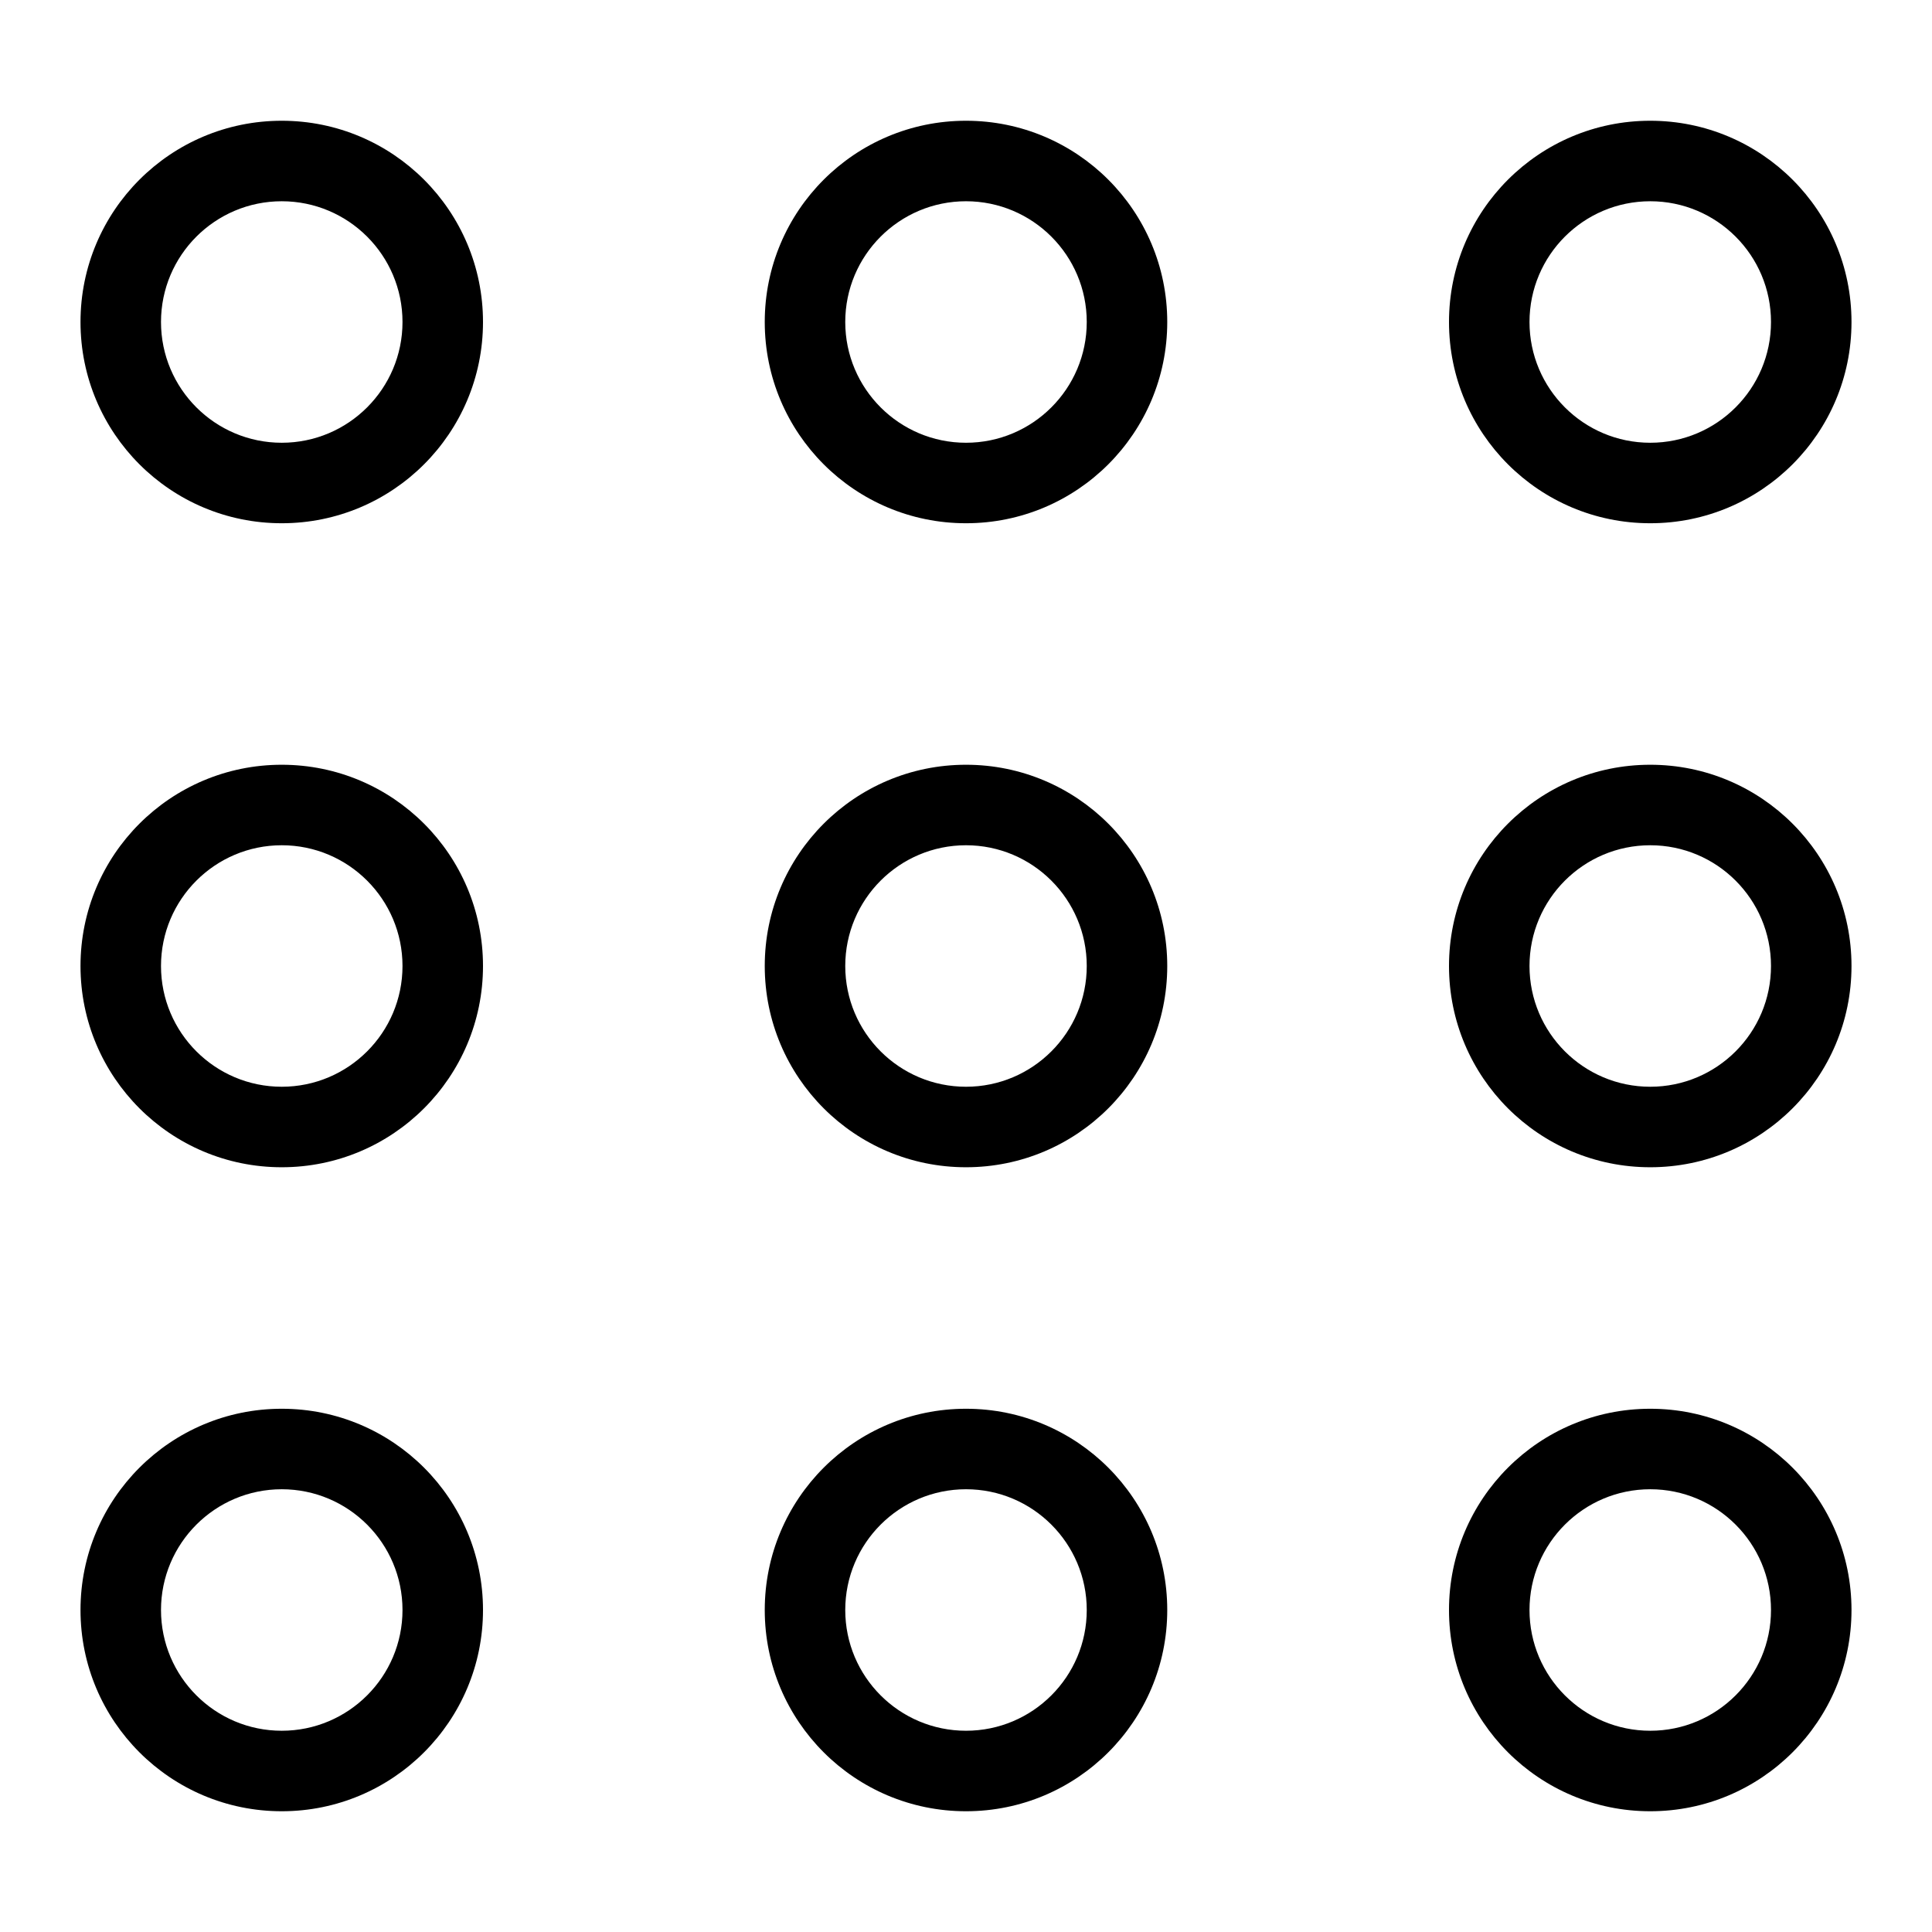 <?xml version="1.0" encoding="UTF-8" standalone="no"?>
<!DOCTYPE svg PUBLIC "-//W3C//DTD SVG 1.1//EN" "http://www.w3.org/Graphics/SVG/1.1/DTD/svg11.dtd">
<svg width="100%" height="100%" viewBox="0 0 48 48" version="1.1" xmlns="http://www.w3.org/2000/svg" xmlns:xlink="http://www.w3.org/1999/xlink" xml:space="preserve" style="fill-rule:evenodd;clip-rule:evenodd;stroke-linejoin:round;stroke-miterlimit:1.414;">
    <g id="Artboard.-1" transform="matrix(2,0,0,2,-574,-957)">
        <path id="editor.-keypad.-outline.-stroke" d="M290.5,485C291.881,485 293,483.881 293,482.5C293,481.119 291.881,480 290.5,480C289.119,480 288,481.119 288,482.5C288,483.881 289.119,485 290.5,485ZM290.5,484C291.328,484 292,483.328 292,482.5C292,481.672 291.328,481 290.5,481C289.672,481 289,481.672 289,482.5C289,483.328 289.672,484 290.5,484ZM299,485C300.381,485 301.5,483.881 301.5,482.5C301.5,481.119 300.381,480 299,480C297.619,480 296.5,481.119 296.5,482.5C296.5,483.881 297.619,485 299,485ZM299,484C299.828,484 300.5,483.328 300.5,482.5C300.5,481.672 299.828,481 299,481C298.172,481 297.5,481.672 297.5,482.5C297.5,483.328 298.172,484 299,484ZM307.5,485C308.881,485 310,483.881 310,482.5C310,481.119 308.881,480 307.5,480C306.119,480 305,481.119 305,482.5C305,483.881 306.119,485 307.5,485ZM307.5,484C308.328,484 309,483.328 309,482.5C309,481.672 308.328,481 307.5,481C306.672,481 306,481.672 306,482.5C306,483.328 306.672,484 307.5,484ZM290.5,493C291.881,493 293,491.881 293,490.5C293,489.119 291.881,488 290.5,488C289.119,488 288,489.119 288,490.5C288,491.881 289.119,493 290.5,493ZM290.5,492C291.328,492 292,491.328 292,490.5C292,489.672 291.328,489 290.5,489C289.672,489 289,489.672 289,490.5C289,491.328 289.672,492 290.5,492ZM299,493C300.381,493 301.5,491.881 301.5,490.5C301.5,489.119 300.381,488 299,488C297.619,488 296.5,489.119 296.5,490.5C296.5,491.881 297.619,493 299,493ZM299,492C299.828,492 300.5,491.328 300.5,490.5C300.5,489.672 299.828,489 299,489C298.172,489 297.5,489.672 297.5,490.5C297.5,491.328 298.172,492 299,492ZM307.5,493C308.881,493 310,491.881 310,490.5C310,489.119 308.881,488 307.5,488C306.119,488 305,489.119 305,490.5C305,491.881 306.119,493 307.5,493ZM307.5,492C308.328,492 309,491.328 309,490.5C309,489.672 308.328,489 307.5,489C306.672,489 306,489.672 306,490.5C306,491.328 306.672,492 307.5,492ZM290.5,501C291.881,501 293,499.881 293,498.5C293,497.119 291.881,496 290.5,496C289.119,496 288,497.119 288,498.5C288,499.881 289.119,501 290.5,501ZM290.5,500C291.328,500 292,499.328 292,498.5C292,497.672 291.328,497 290.5,497C289.672,497 289,497.672 289,498.5C289,499.328 289.672,500 290.5,500ZM299,501C300.381,501 301.5,499.881 301.5,498.5C301.5,497.119 300.381,496 299,496C297.619,496 296.5,497.119 296.5,498.5C296.5,499.881 297.619,501 299,501ZM299,500C299.828,500 300.5,499.328 300.5,498.5C300.5,497.672 299.828,497 299,497C298.172,497 297.5,497.672 297.5,498.5C297.5,499.328 298.172,500 299,500ZM307.5,501C308.881,501 310,499.881 310,498.5C310,497.119 308.881,496 307.5,496C306.119,496 305,497.119 305,498.5C305,499.881 306.119,501 307.5,501ZM307.5,500C308.328,500 309,499.328 309,498.5C309,497.672 308.328,497 307.5,497C306.672,497 306,497.672 306,498.5C306,499.328 306.672,500 307.5,500Z"/>
    </g>
</svg>
